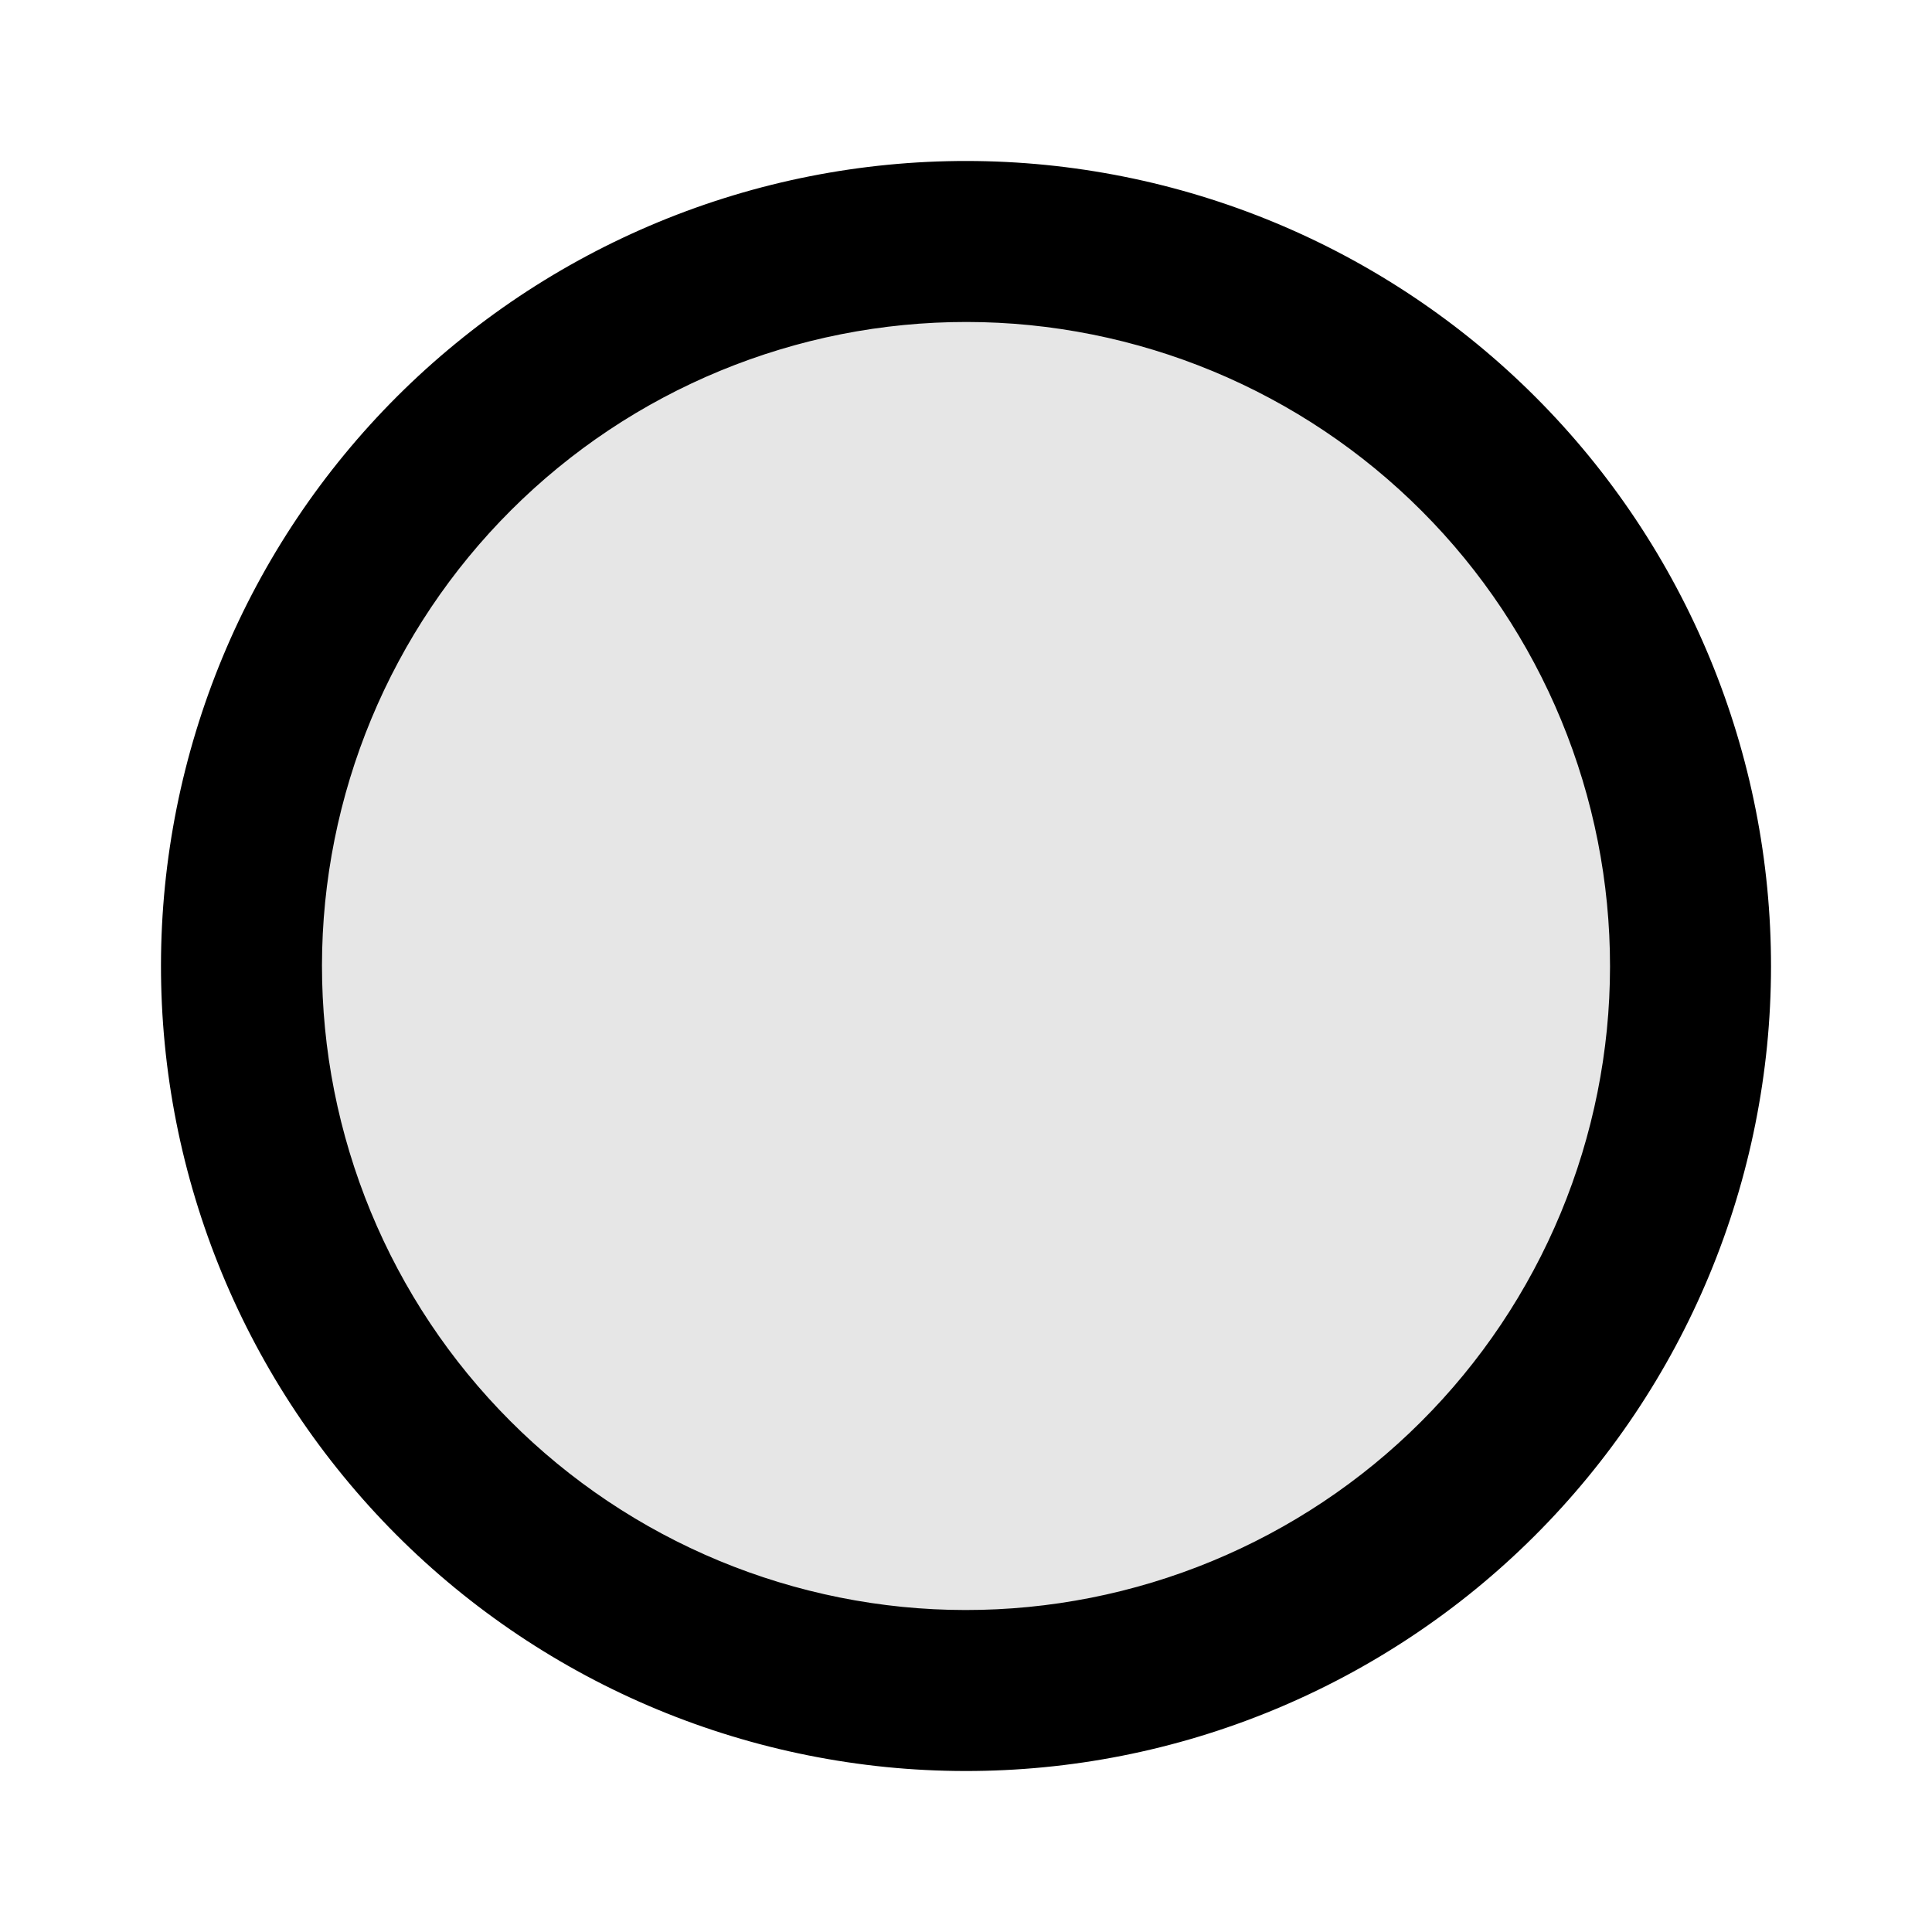 <svg width="24" height="24" viewBox="0 0 24 24" fill="none" xmlns="http://www.w3.org/2000/svg">
<circle cx="12" cy="12" r="9" fill="black" fill-opacity="0.1"/>
<path fill-rule="evenodd" clip-rule="evenodd" d="M12.793 4.039C11.748 3.935 10.692 4.038 9.687 4.342C8.681 4.646 7.745 5.144 6.932 5.81C6.119 6.476 5.445 7.295 4.949 8.221C4.453 9.147 4.144 10.161 4.039 11.207C3.935 12.252 4.038 13.308 4.342 14.313C4.646 15.319 5.144 16.255 5.81 17.068C6.476 17.881 7.295 18.555 8.221 19.051C9.147 19.547 10.161 19.856 11.207 19.961C12.252 20.065 13.308 19.962 14.313 19.658C15.319 19.354 16.255 18.855 17.068 18.19C17.881 17.524 18.555 16.705 19.051 15.779C19.547 14.854 19.856 13.839 19.961 12.793C20.065 11.748 19.962 10.692 19.658 9.687C19.354 8.681 18.855 7.745 18.19 6.932C17.524 6.119 16.705 5.445 15.779 4.949C14.854 4.453 13.839 4.144 12.793 4.039ZM21.951 12.992C22.081 11.685 21.953 10.365 21.573 9.108C21.193 7.851 20.569 6.681 19.738 5.665C18.906 4.649 17.882 3.807 16.724 3.186C15.567 2.566 14.299 2.18 12.992 2.049C11.685 1.919 10.365 2.047 9.108 2.427C7.851 2.807 6.681 3.431 5.665 4.263C4.649 5.094 3.807 6.118 3.186 7.276C2.566 8.433 2.18 9.701 2.049 11.008C1.919 12.315 2.047 13.635 2.427 14.892C2.807 16.149 3.431 17.319 4.263 18.335C5.094 19.351 6.118 20.193 7.276 20.814C8.433 21.434 9.701 21.82 11.008 21.951C12.315 22.081 13.635 21.953 14.892 21.573C16.149 21.193 17.319 20.569 18.335 19.738C19.351 18.906 20.193 17.882 20.814 16.724C21.434 15.567 21.82 14.299 21.951 12.992Z" fill="black"/>
</svg>
